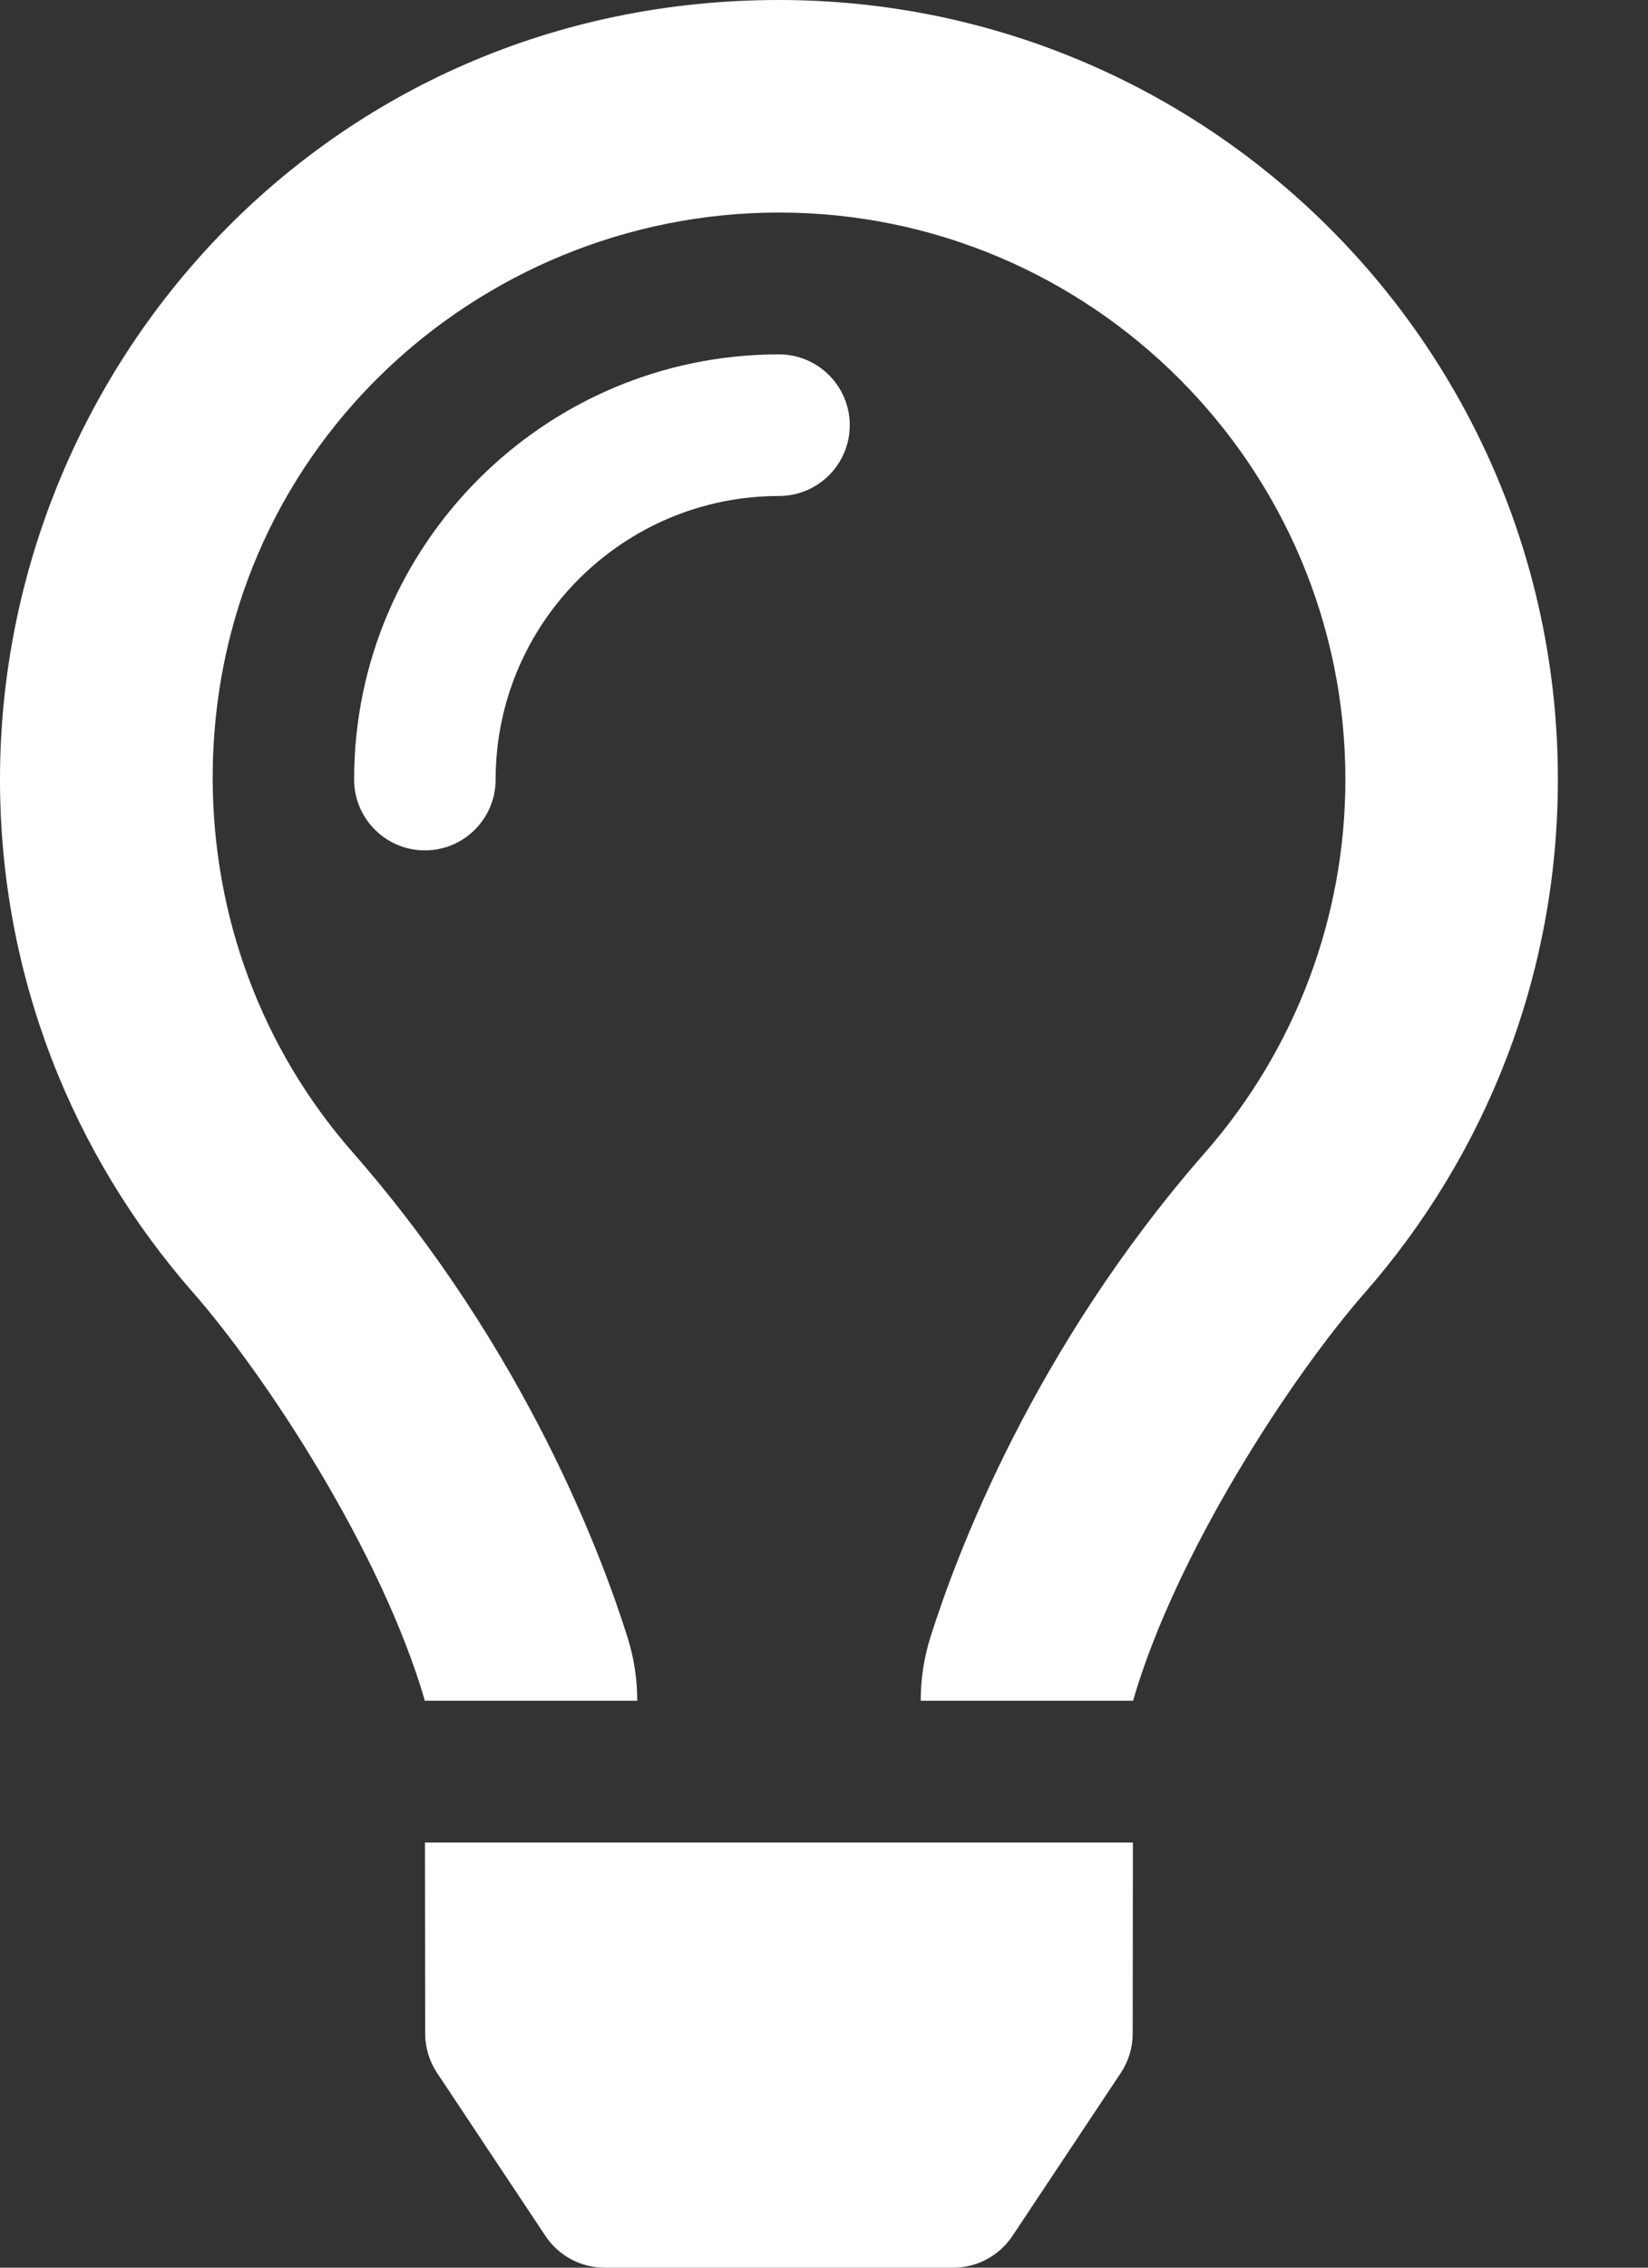 <svg width="16" height="22" viewBox="0 0 16 22" fill="none" xmlns="http://www.w3.org/2000/svg">
<rect x="0" y="0" width="16" height="22" fill="#333333" stroke="none"/>
<g clip-path="url(#clip0)">
<path d="M7.562 3.438C5.288 3.438 3.438 5.288 3.438 7.562C3.438 7.942 3.745 8.25 4.125 8.25C4.505 8.25 4.812 7.942 4.812 7.562C4.812 6.046 6.047 4.812 7.562 4.812C7.942 4.812 8.25 4.505 8.25 4.125C8.25 3.745 7.942 3.438 7.562 3.438ZM4.128 19.73C4.128 19.865 4.168 19.997 4.243 20.11L5.296 21.693C5.424 21.884 5.638 22 5.868 22H9.256C9.487 22 9.701 21.884 9.829 21.693L10.882 20.11C10.957 19.997 10.997 19.865 10.997 19.73L10.999 17.875H4.126L4.128 19.73ZM7.562 0C3.168 0 0 3.565 0 7.562C0 9.469 0.707 11.208 1.872 12.537C2.587 13.353 3.708 15.064 4.124 16.497V16.5H6.187V16.495C6.186 16.29 6.156 16.086 6.094 15.89C5.854 15.125 5.114 13.107 3.423 11.178C2.54 10.171 2.069 8.894 2.065 7.562C2.056 4.398 4.629 2.062 7.562 2.062C10.595 2.062 13.062 4.53 13.062 7.562C13.062 8.893 12.579 10.177 11.703 11.178C10.022 13.095 9.278 15.108 9.034 15.881C8.971 16.08 8.939 16.287 8.939 16.496V16.5H11.001V16.498C11.417 15.064 12.539 13.353 13.254 12.538C14.418 11.208 15.125 9.469 15.125 7.562C15.125 3.386 11.739 0 7.562 0Z" fill="white"/>
</g>
<defs>
<clipPath id="clip0">
<rect width="15.125" height="22" fill="white"/>
</clipPath>
</defs>
</svg>
